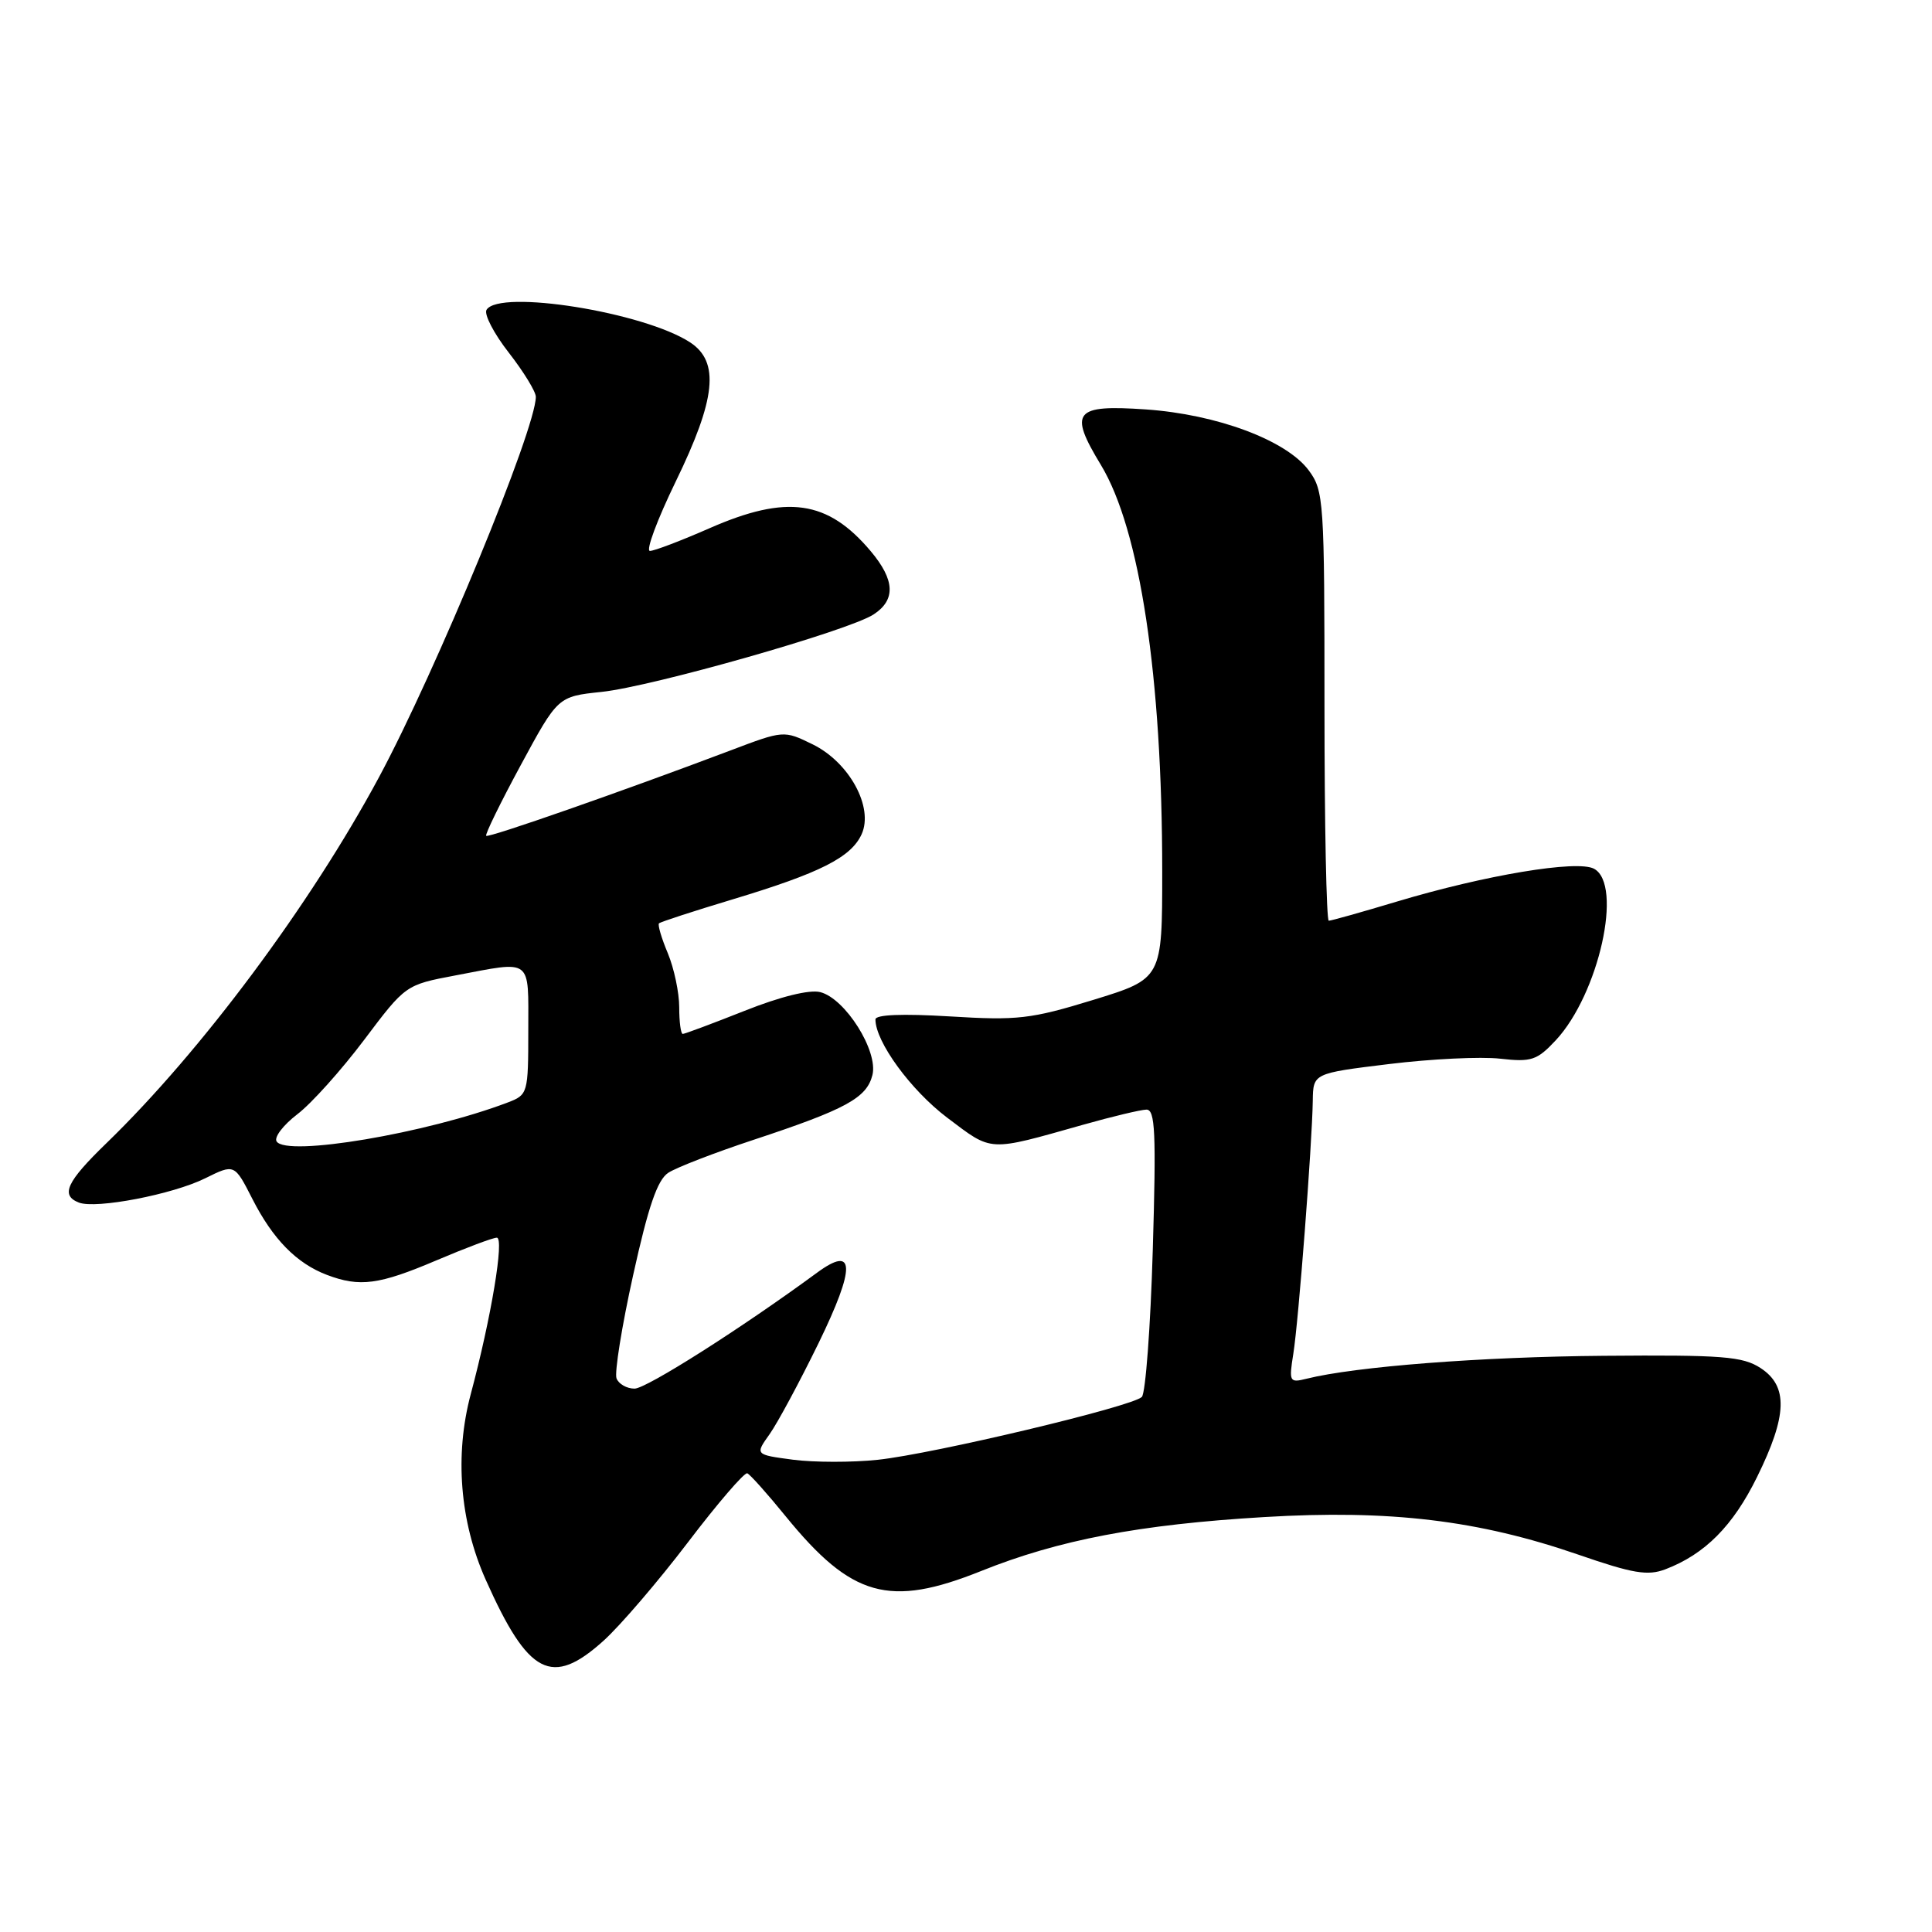 <?xml version="1.0" encoding="UTF-8" standalone="no"?>
<!DOCTYPE svg PUBLIC "-//W3C//DTD SVG 1.1//EN" "http://www.w3.org/Graphics/SVG/1.1/DTD/svg11.dtd" >
<svg xmlns="http://www.w3.org/2000/svg" xmlns:xlink="http://www.w3.org/1999/xlink" version="1.1" viewBox="0 0 256 256">
 <g >
 <path fill="currentColor"
d=" M 79.99 217.39 C 82.18 215.41 87.21 209.55 91.16 204.36 C 95.10 199.18 98.64 195.07 99.02 195.22 C 99.39 195.37 101.68 197.93 104.10 200.91 C 112.85 211.65 117.82 213.05 130.00 208.17 C 140.29 204.04 150.99 202.00 167.50 201.02 C 184.17 200.02 195.91 201.43 209.17 206.01 C 216.37 208.50 218.33 208.83 220.67 207.94 C 225.91 205.94 229.63 202.20 232.82 195.71 C 236.84 187.55 236.96 183.67 233.28 181.27 C 230.91 179.73 228.26 179.52 212.51 179.65 C 196.30 179.78 179.61 181.07 173.12 182.69 C 170.86 183.25 170.78 183.10 171.37 179.39 C 172.06 175.12 173.86 151.65 173.95 145.86 C 174.00 142.22 174.00 142.22 184.07 140.99 C 189.62 140.31 196.23 139.99 198.77 140.28 C 202.92 140.75 203.66 140.50 206.14 137.85 C 211.85 131.73 215.10 117.19 211.21 115.11 C 208.98 113.92 196.80 115.95 185.07 119.47 C 180.44 120.86 176.39 122.00 176.07 122.00 C 175.76 122.00 175.50 109.21 175.50 93.57 C 175.50 66.30 175.42 65.03 173.41 62.32 C 170.45 58.34 161.26 54.90 151.81 54.25 C 142.34 53.60 141.58 54.53 145.87 61.60 C 151.05 70.15 154.00 89.67 154.00 115.45 C 154.00 129.68 154.00 129.68 144.87 132.49 C 136.59 135.03 134.82 135.23 125.87 134.68 C 119.57 134.30 116.00 134.44 116.00 135.08 C 116.00 138.04 120.68 144.45 125.51 148.10 C 131.56 152.66 130.81 152.62 143.50 149.04 C 147.35 147.95 151.13 147.05 151.90 147.03 C 153.07 147.00 153.21 150.06 152.75 165.60 C 152.45 175.83 151.79 184.61 151.30 185.10 C 150.02 186.38 123.71 192.64 116.31 193.43 C 112.91 193.79 107.86 193.78 105.08 193.42 C 100.04 192.75 100.04 192.75 101.98 190.03 C 103.04 188.53 105.96 183.10 108.47 177.96 C 113.39 167.85 113.32 164.92 108.26 168.64 C 98.26 175.99 85.65 184.00 84.08 184.00 C 83.05 184.00 81.98 183.39 81.69 182.64 C 81.41 181.89 82.39 175.74 83.89 168.98 C 85.90 159.87 87.11 156.34 88.55 155.40 C 89.62 154.70 94.71 152.73 99.86 151.03 C 112.08 146.99 114.84 145.49 115.60 142.45 C 116.40 139.28 112.00 132.29 108.68 131.46 C 107.26 131.10 103.38 132.06 98.66 133.94 C 94.42 135.62 90.73 137.00 90.47 137.00 C 90.21 137.00 90.00 135.41 90.00 133.47 C 90.00 131.53 89.32 128.31 88.49 126.31 C 87.65 124.32 87.13 122.54 87.32 122.35 C 87.51 122.16 91.90 120.73 97.08 119.17 C 108.66 115.68 112.77 113.61 114.17 110.54 C 115.79 106.97 112.54 101.01 107.68 98.63 C 103.85 96.76 103.85 96.76 96.68 99.48 C 82.47 104.85 64.72 111.06 64.42 110.75 C 64.25 110.58 66.31 106.36 69.01 101.37 C 73.92 92.29 73.92 92.29 79.71 91.68 C 86.45 90.97 112.45 83.57 115.75 81.42 C 118.71 79.49 118.59 76.86 115.38 73.04 C 109.67 66.26 104.27 65.49 94.00 70.00 C 90.24 71.65 86.69 73.00 86.12 73.00 C 85.54 73.00 87.08 68.87 89.53 63.82 C 94.87 52.85 95.38 47.95 91.45 45.37 C 85.34 41.37 66.17 38.30 64.47 41.05 C 64.11 41.63 65.43 44.18 67.41 46.72 C 69.38 49.25 71.00 51.89 71.00 52.58 C 71.00 56.86 57.77 88.93 50.21 103.00 C 41.13 119.88 26.68 139.29 14.12 151.46 C 8.80 156.61 7.98 158.39 10.46 159.35 C 12.73 160.22 22.88 158.27 27.19 156.13 C 31.07 154.21 31.07 154.21 33.44 158.86 C 36.16 164.21 39.31 167.41 43.32 168.93 C 47.67 170.58 50.22 170.24 57.84 167.00 C 61.72 165.35 65.31 164.00 65.83 164.00 C 66.85 164.00 65.09 174.59 62.38 184.72 C 60.22 192.79 60.93 201.63 64.35 209.30 C 70.01 221.99 73.11 223.60 79.99 217.39 Z  M 36.65 151.24 C 36.30 150.68 37.54 149.07 39.39 147.65 C 41.25 146.24 45.23 141.80 48.25 137.79 C 53.74 130.50 53.74 130.50 60.34 129.25 C 70.64 127.30 70.00 126.82 70.00 136.52 C 70.00 144.87 69.94 145.07 67.29 146.08 C 56.50 150.18 37.93 153.31 36.65 151.24 Z "/>
</g>
</svg>